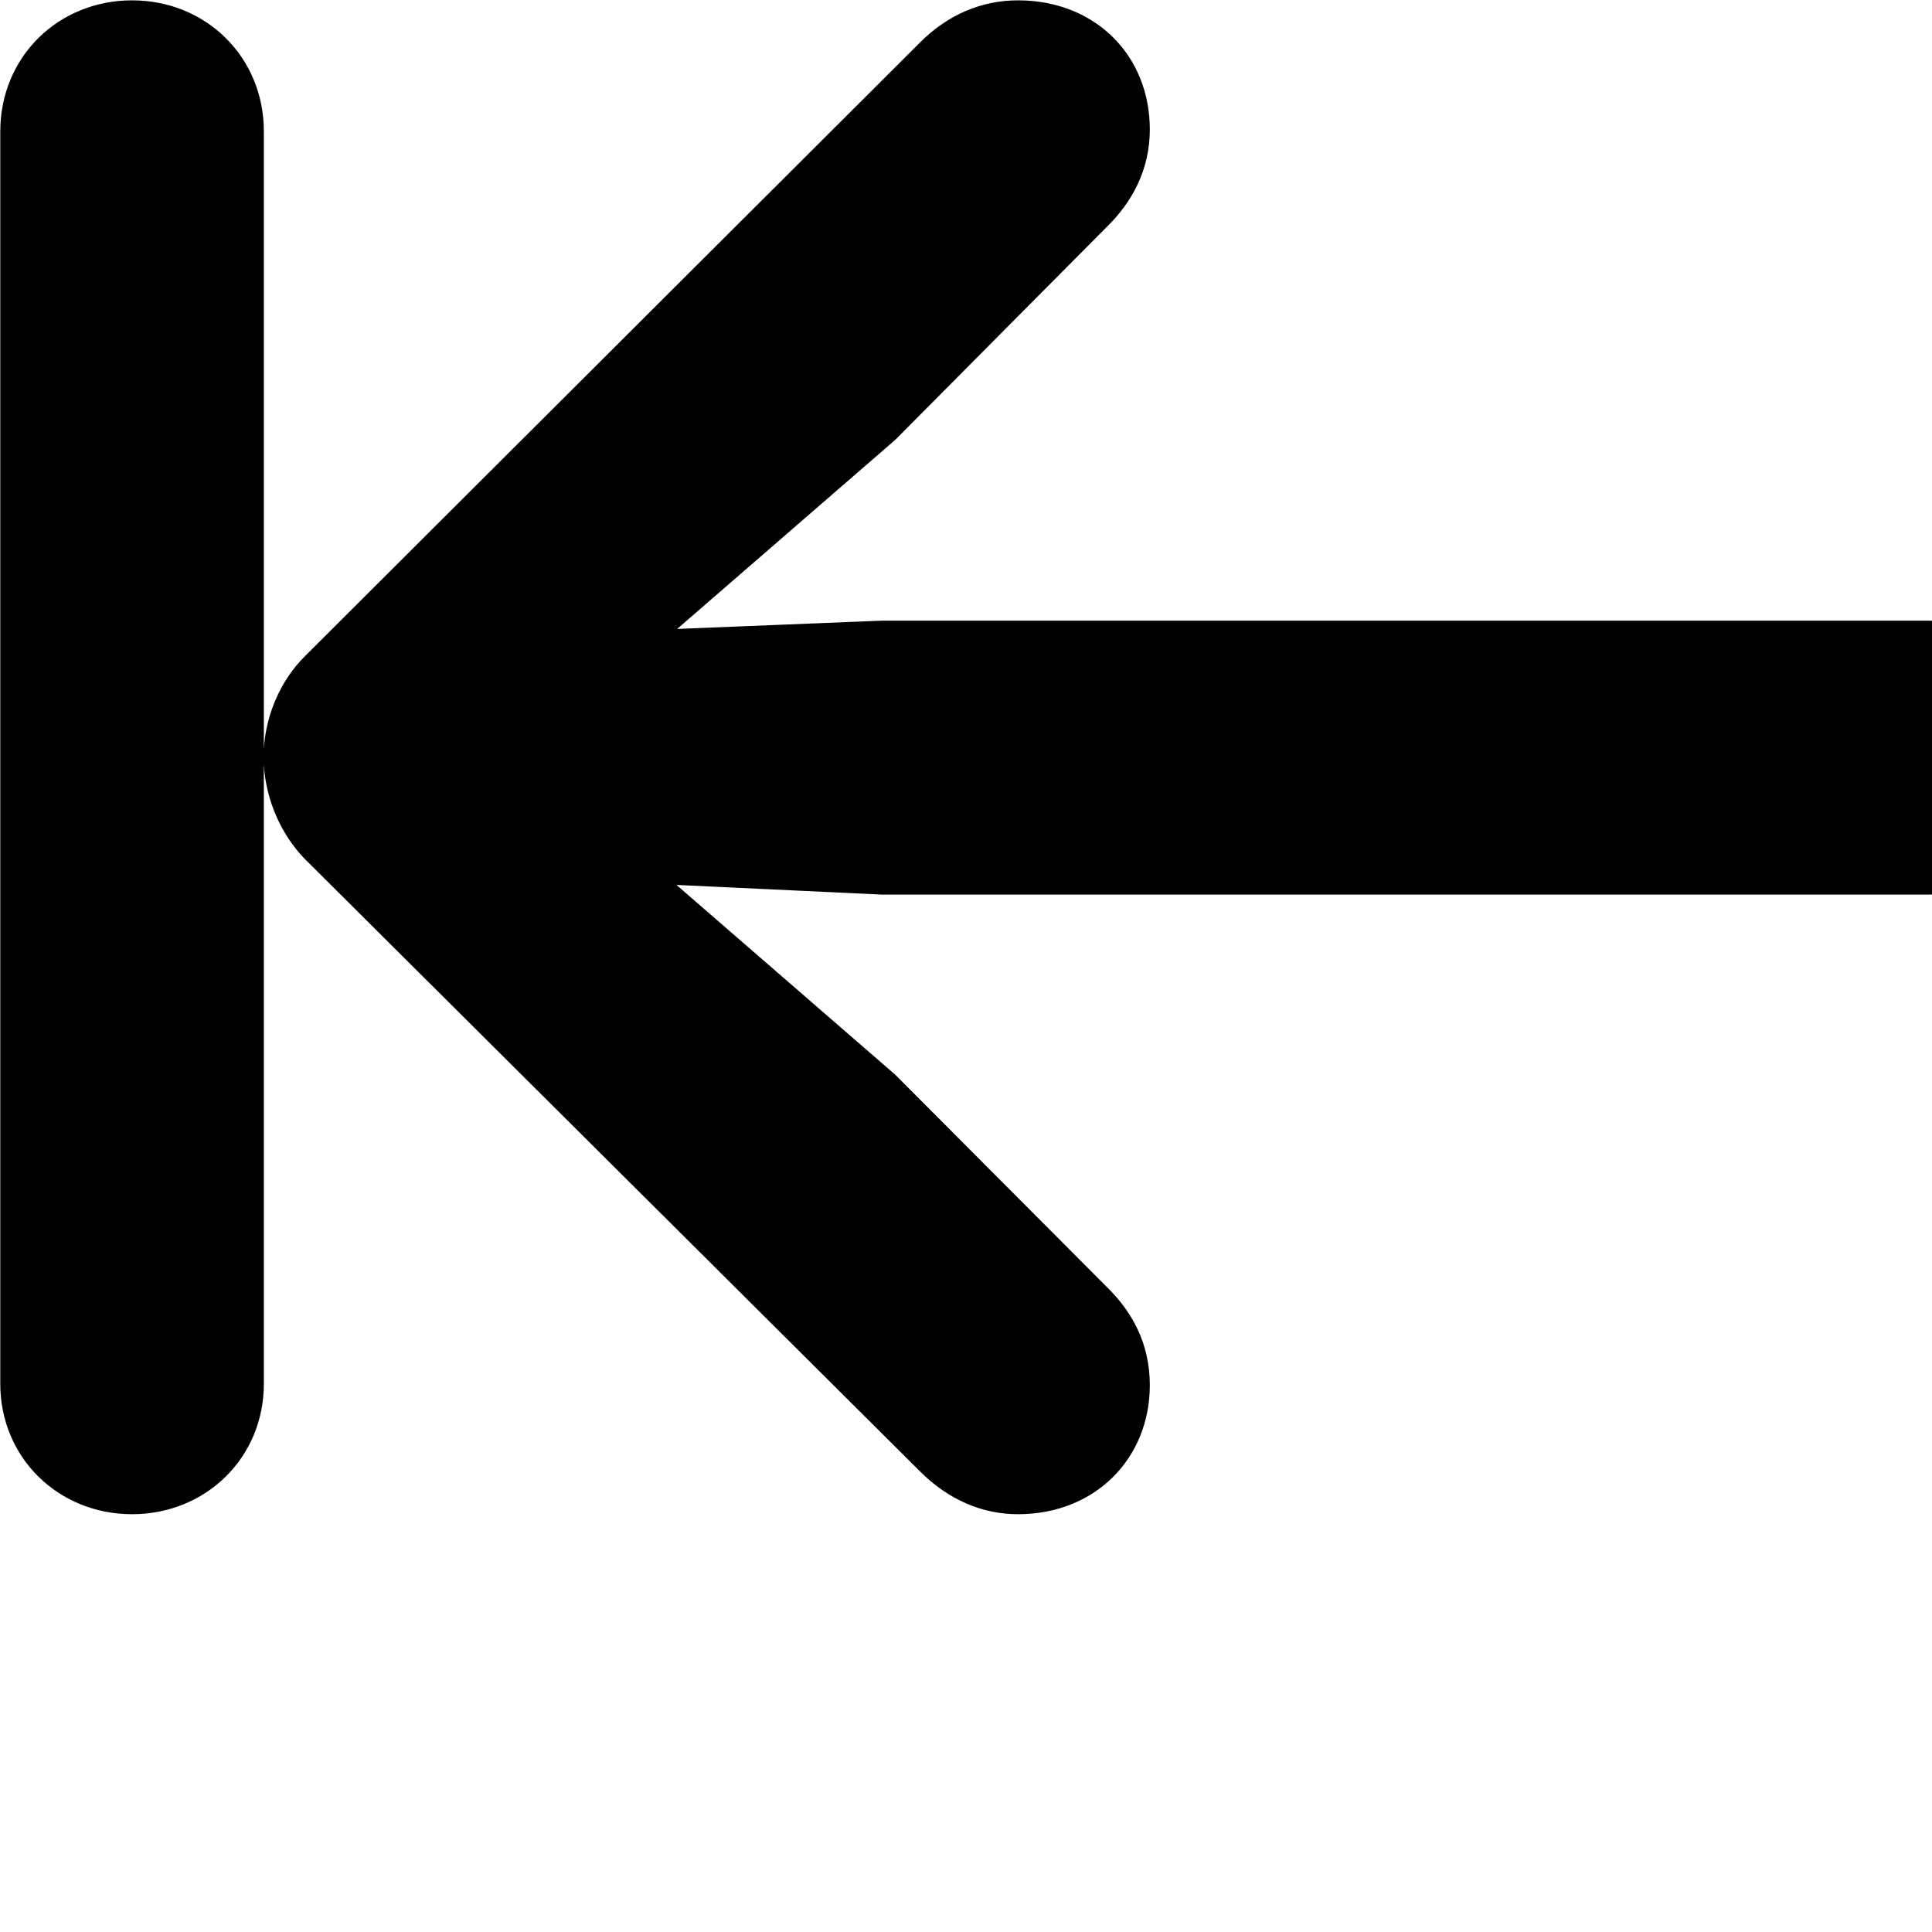 <svg xmlns="http://www.w3.org/2000/svg" viewBox="0 0 28 28" width="28" height="28">
  <path d="M1.914 21.945C2.984 21.945 3.824 21.125 3.824 20.055V11.085C3.854 11.595 4.074 12.095 4.414 12.445L13.334 21.325C13.744 21.735 14.234 21.945 14.754 21.945C15.874 21.945 16.664 21.135 16.664 20.075C16.664 19.465 16.404 19.005 16.034 18.645L12.974 15.575L9.804 12.825L12.784 12.965H27.964C29.174 12.965 30.014 12.155 30.014 10.975C30.014 9.785 29.174 8.995 27.964 8.995H12.784L9.814 9.115L12.974 6.375L16.034 3.295C16.404 2.935 16.664 2.465 16.664 1.875C16.664 0.805 15.874 0.005 14.754 0.005C14.234 0.005 13.744 0.205 13.334 0.615L4.414 9.515C4.074 9.855 3.854 10.345 3.824 10.855V1.905C3.824 0.825 2.984 0.005 1.914 0.005C0.844 0.005 0.004 0.825 0.004 1.905V20.055C0.004 21.125 0.844 21.945 1.914 21.945Z" />
</svg>